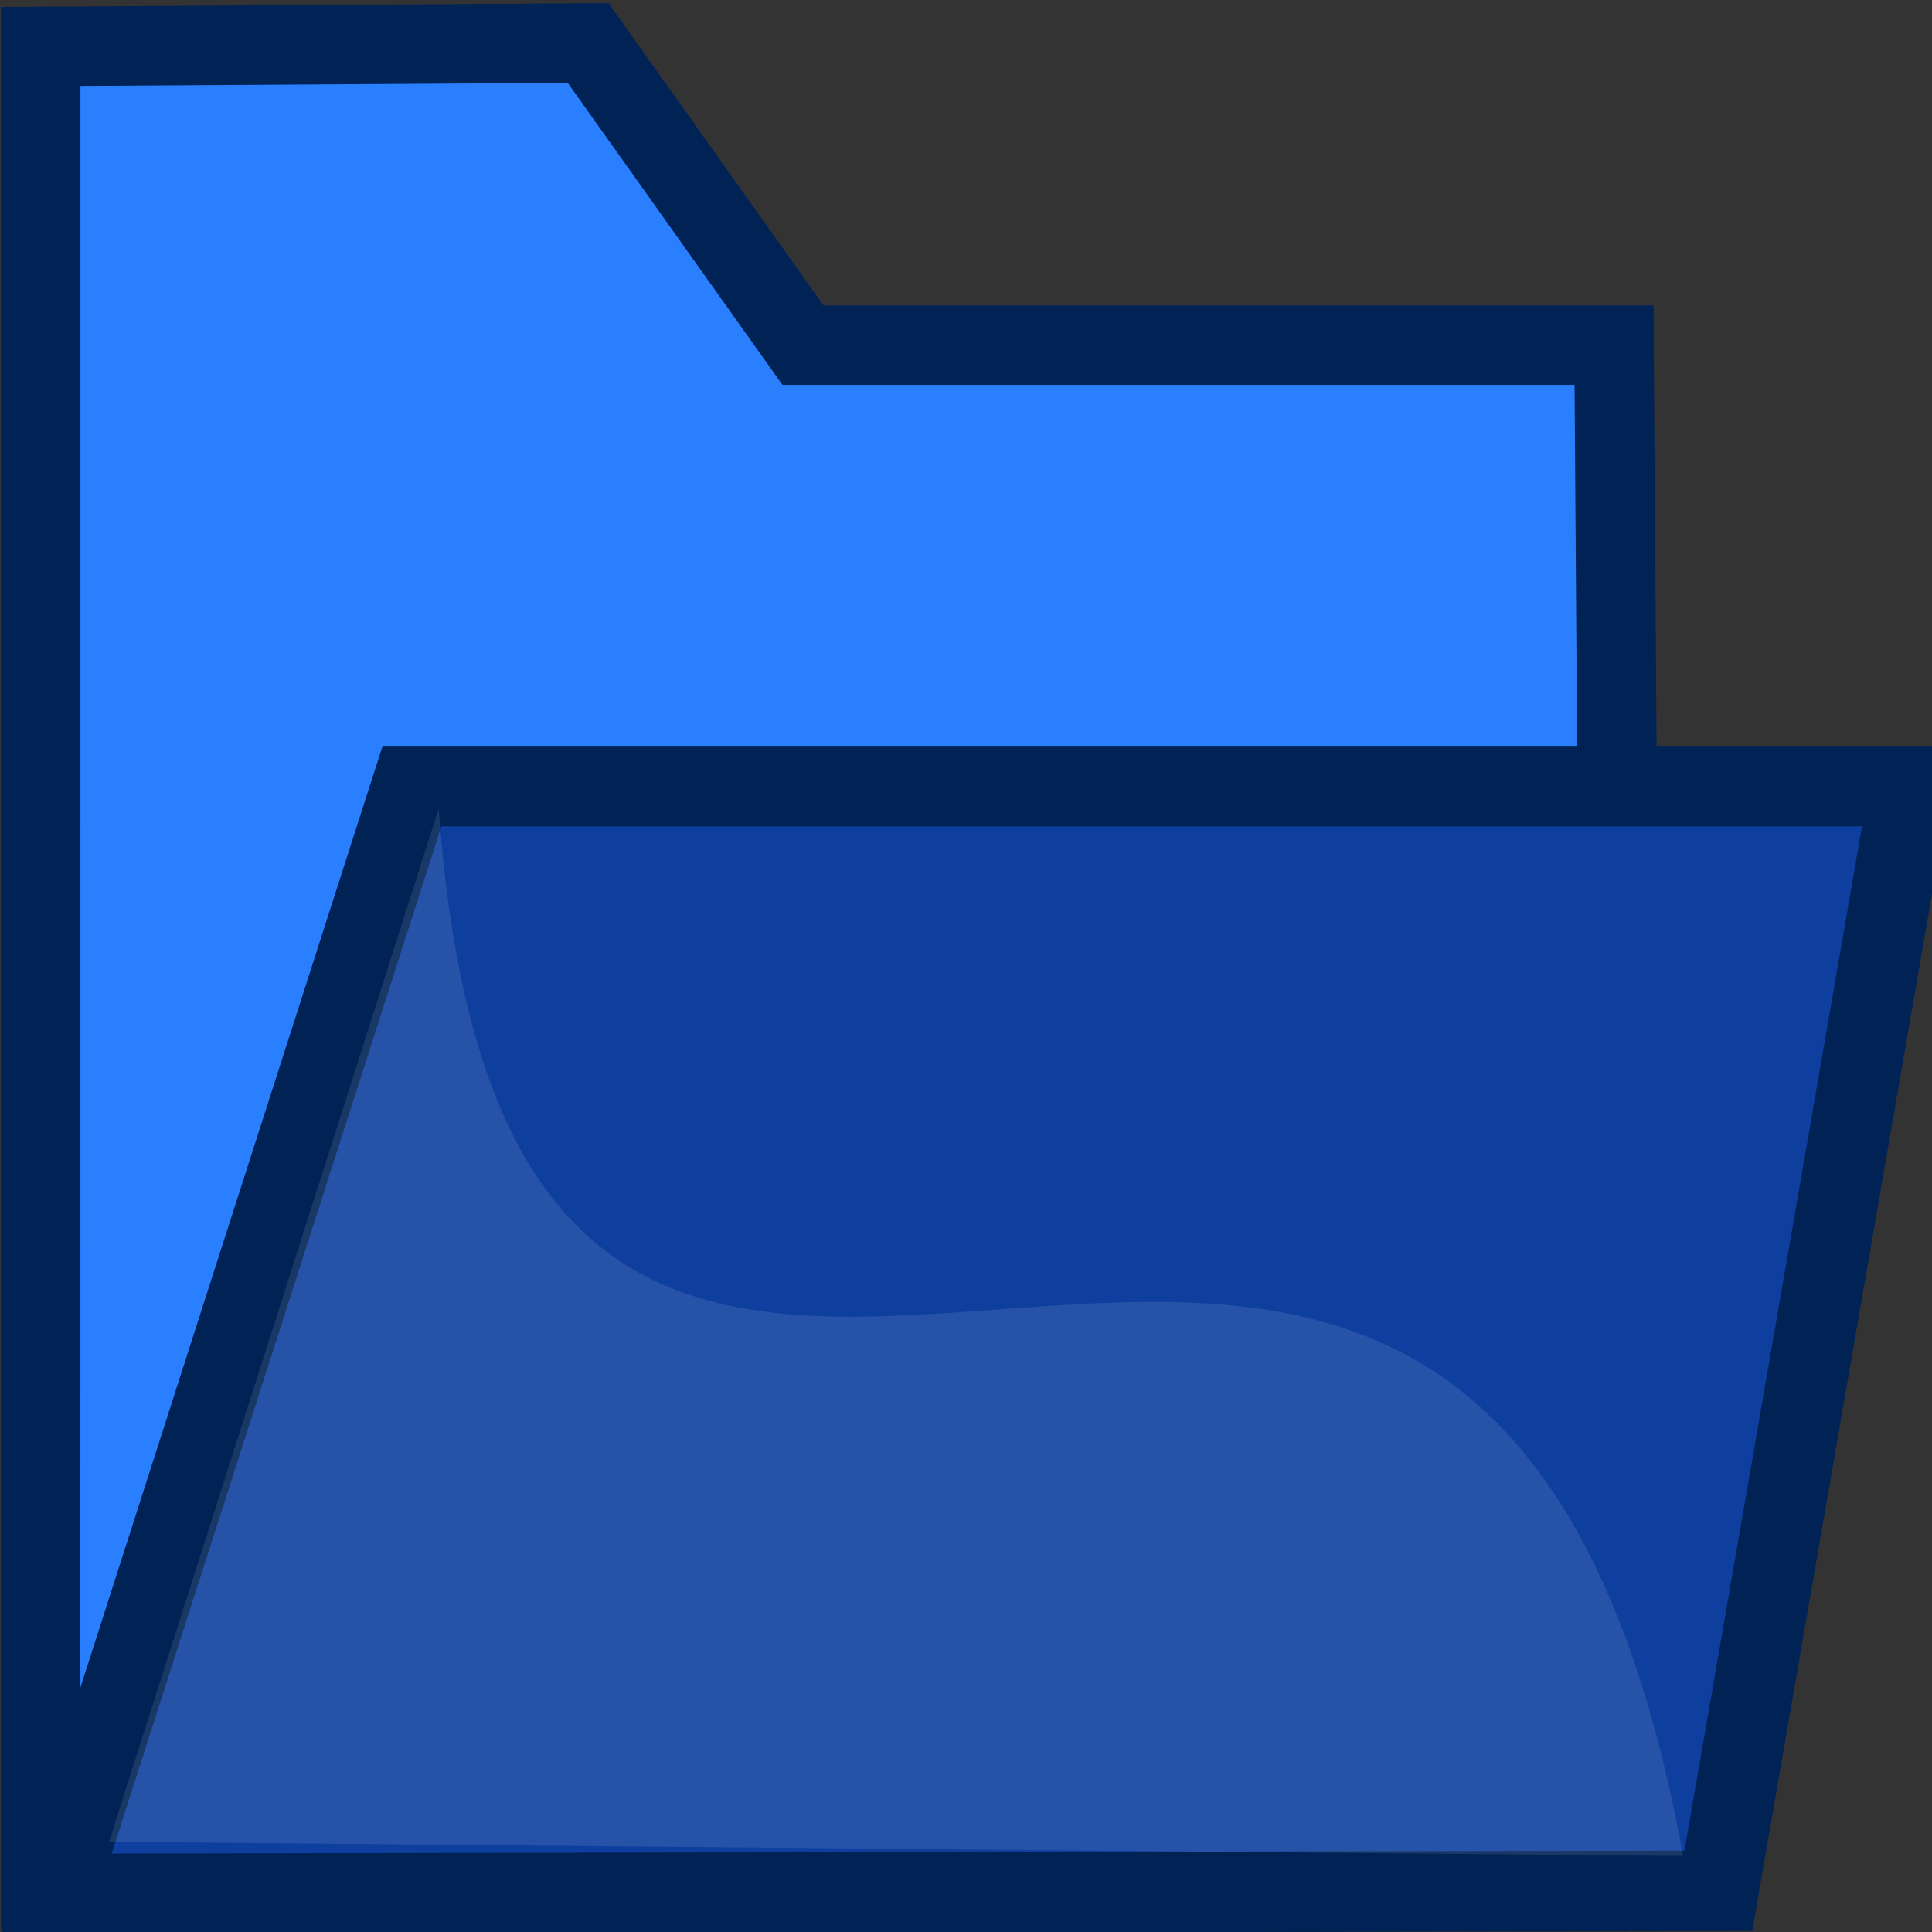 <?xml version="1.0" encoding="UTF-8" standalone="no"?>
<!-- Created with Inkscape (http://www.inkscape.org/) -->
<svg
   xmlns:dc="http://purl.org/dc/elements/1.1/"
   xmlns:cc="http://creativecommons.org/ns#"
   xmlns:rdf="http://www.w3.org/1999/02/22-rdf-syntax-ns#"
   xmlns:svg="http://www.w3.org/2000/svg"
   xmlns="http://www.w3.org/2000/svg"
   xmlns:sodipodi="http://sodipodi.sourceforge.net/DTD/sodipodi-0.dtd"
   xmlns:inkscape="http://www.inkscape.org/namespaces/inkscape"
   width="24"
   height="24"
   id="svg2"
   version="1.0"
   inkscape:version="0.46"
   sodipodi:docname="open24.svg"
   inkscape:export-filename="/home/rameses/RAMESES-DEV/image project(S)/Inkscape projects/Menu Icons/Blue - MLGLOBAL/Output/open24.png"
   inkscape:export-xdpi="90"
   inkscape:export-ydpi="90"
   sodipodi:version="0.32"
   inkscape:output_extension="org.inkscape.output.svg.inkscape">
  <rect width="100%" height="100%" fill="#333333" stroke="none"/>
  <defs
     id="defs4" />
  <sodipodi:namedview
     id="base"
     pagecolor="#ffffff"
     bordercolor="#666666"
     borderopacity="1.0"
     inkscape:pageopacity="0.0"
     inkscape:pageshadow="2"
     inkscape:zoom="5.656854"
     inkscape:cx="-9.4110878"
     inkscape:cy="36.069843"
     inkscape:document-units="px"
     inkscape:current-layer="layer1"
     showgrid="false"
     inkscape:window-width="1013"
     inkscape:window-height="706"
     inkscape:window-x="-5"
     inkscape:window-y="25"
     inkscape:window-maximized="1" />
  <g
     inkscape:label="Layer 1"
     inkscape:groupmode="layer"
     id="layer1"
     transform="translate(0,-1036.362)">
    <path
       style="fill:#2a7fff;fill-opacity:1;stroke:#002255;stroke-width:0.987;stroke-linecap:butt;stroke-linejoin:miter;stroke-miterlimit:4;stroke-dasharray:none;stroke-opacity:1"
       d="M 0.505,1059.835 L 0.506,1036.939 L 7.306,1036.896 L 9.975,1040.65 L 20.05,1040.65 L 20.183,1059.738 L 0.505,1059.835 z"
       id="path2996"
       inkscape:connector-curvature="0"
       sodipodi:nodetypes="ccccccc" />
    <path
       style="fill:#0e3f9e;fill-opacity:1;stroke:#002255;stroke-width:1;stroke-linecap:butt;stroke-linejoin:miter;stroke-miterlimit:4;stroke-dasharray:none;stroke-opacity:1"
       d="M 0.701,1059.889 L 5.118,1046.127 L 23.725,1046.127 L 21.346,1059.851 L 0.701,1059.889 z"
       id="path3000"
       inkscape:connector-curvature="0"
       sodipodi:nodetypes="ccccc" />
    <path
       style="opacity:0.1;fill:#ffffff;fill-opacity:1;stroke:none"
       d="M 1.354,1059.241 L 5.45,1046.406 C 6.418,1060.012 18.3,1045.025 20.908,1059.418 L 1.354,1059.241 z"
       id="path3000-8"
       inkscape:connector-curvature="0"
       sodipodi:nodetypes="cccc" />
  </g>
</svg>
